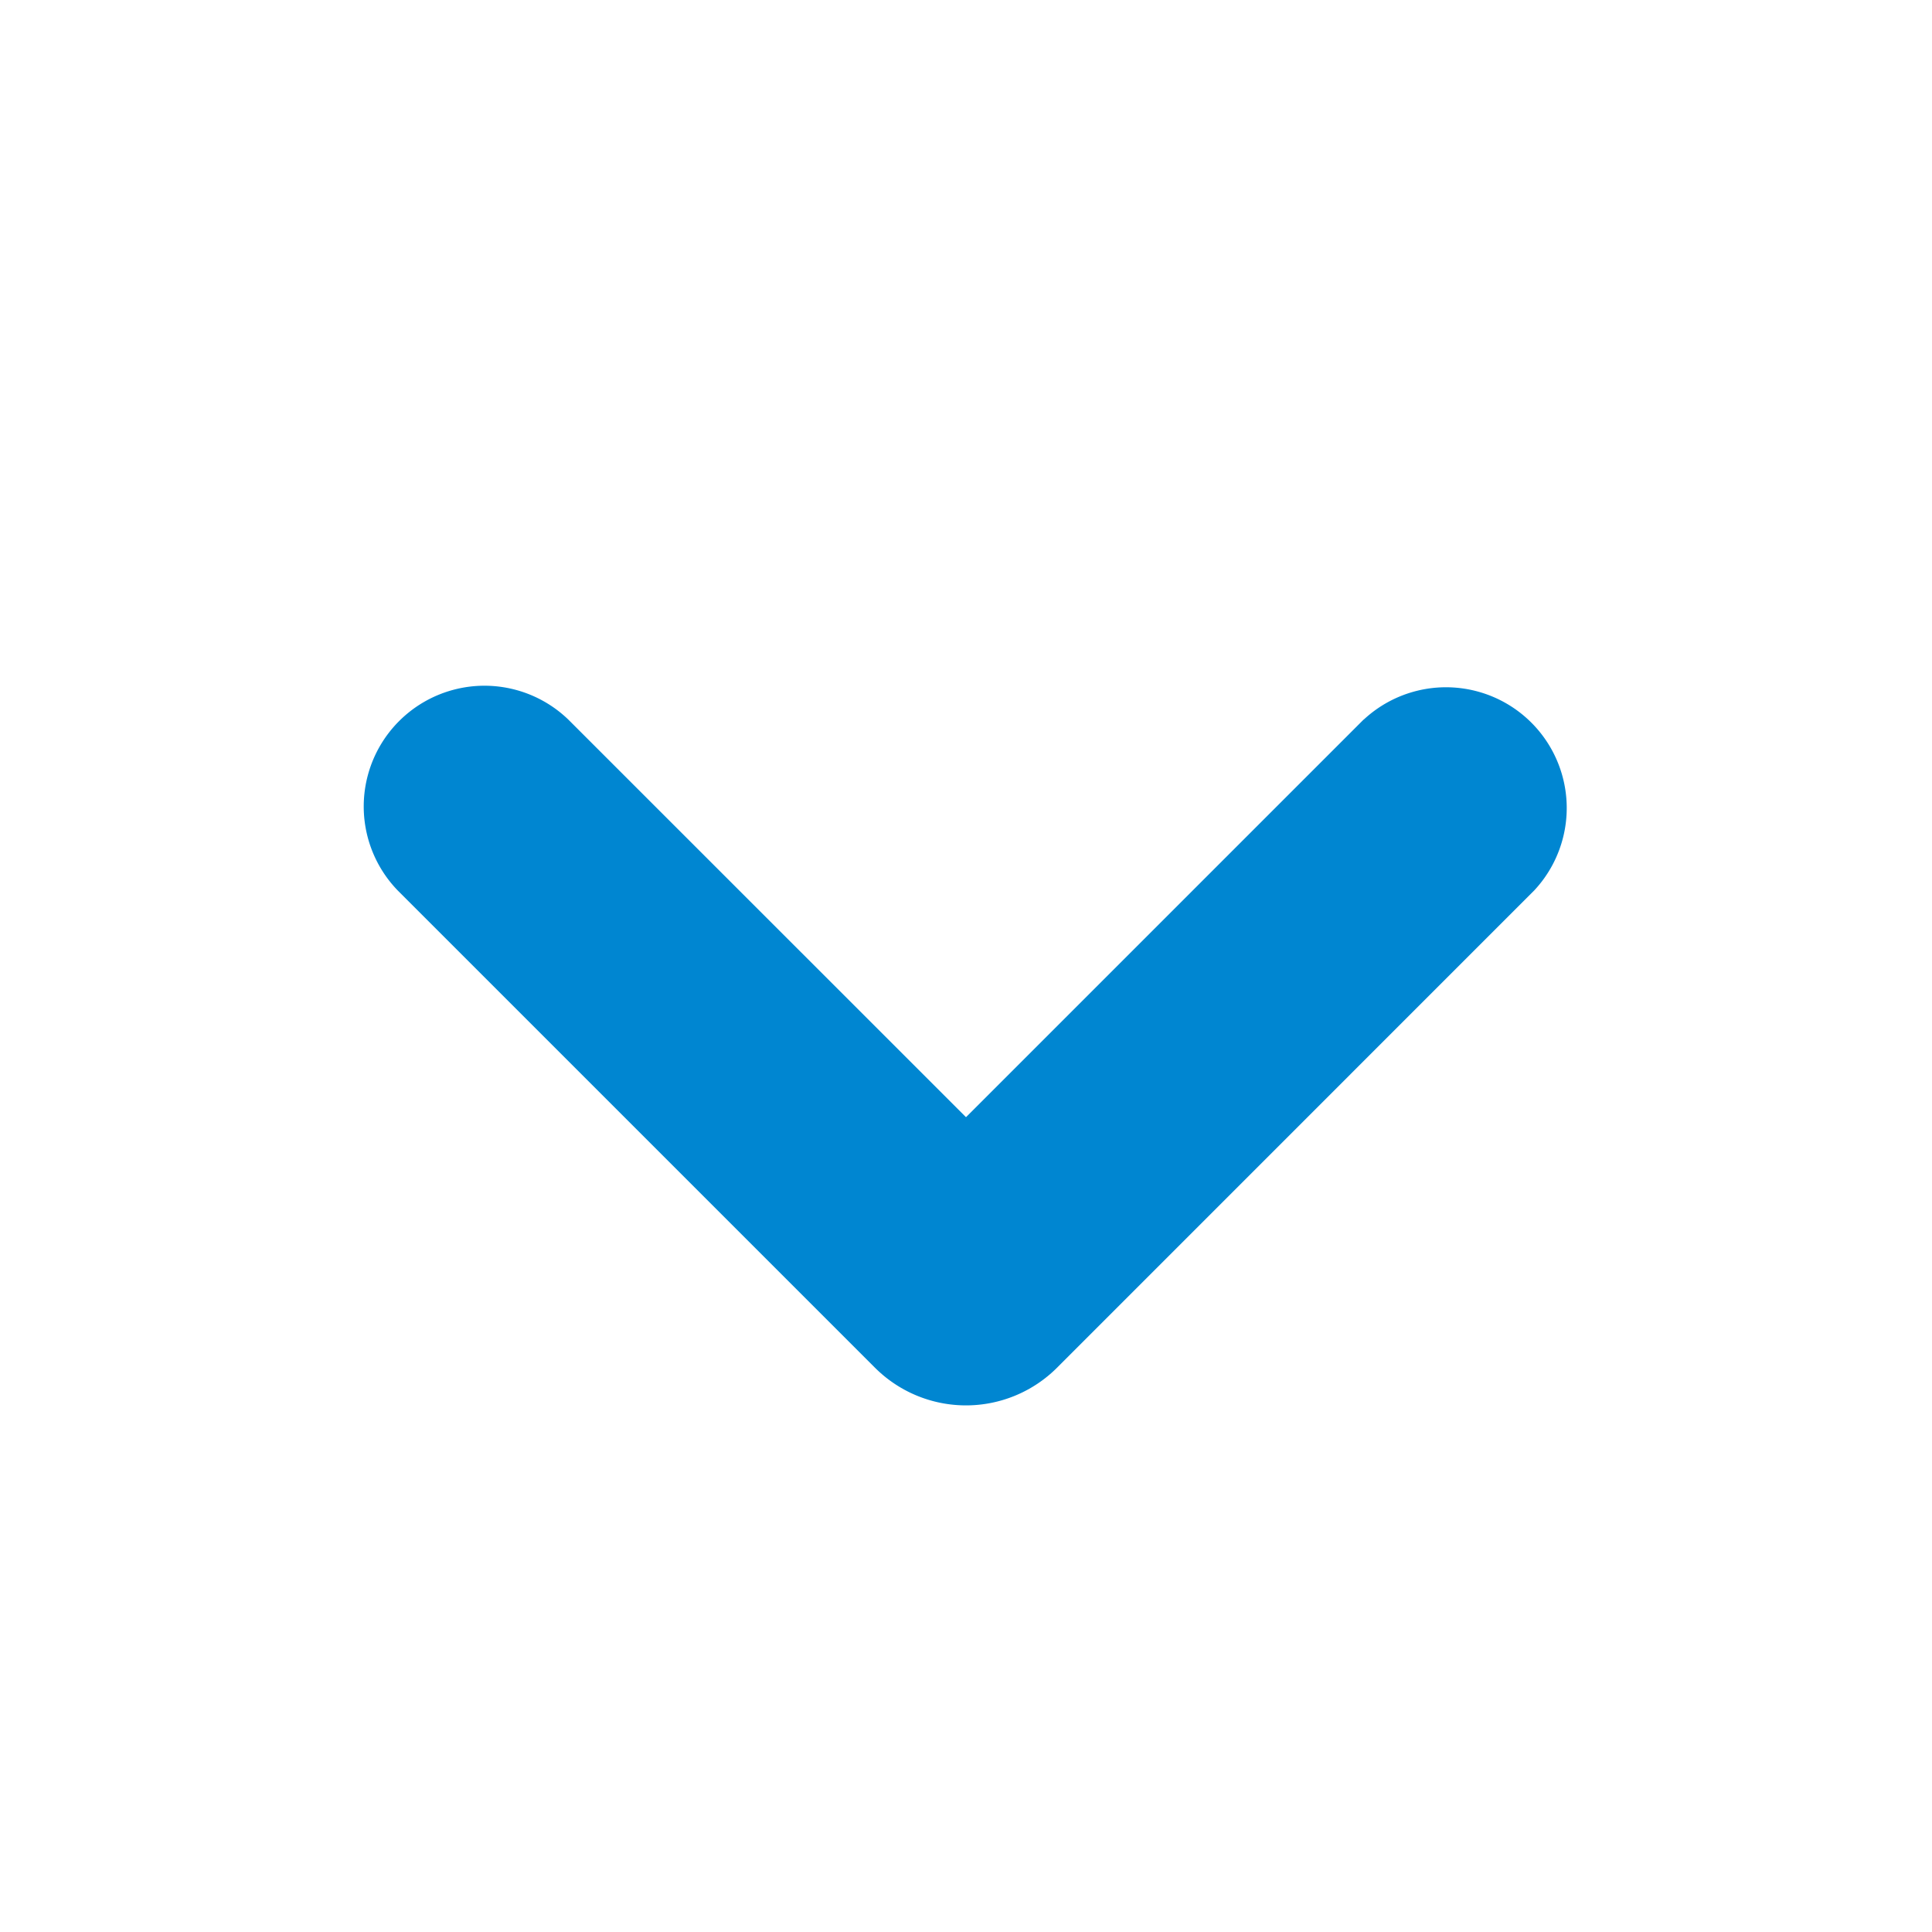 <?xml version="1.0" standalone="no"?><!DOCTYPE svg PUBLIC "-//W3C//DTD SVG 1.1//EN" "http://www.w3.org/Graphics/SVG/1.1/DTD/svg11.dtd"><svg t="1701920387088" class="icon" viewBox="0 0 1024 1024" version="1.1" xmlns="http://www.w3.org/2000/svg" p-id="1781" width="16" height="16" xmlns:xlink="http://www.w3.org/1999/xlink"><path d="M722.773 381.44a64 64 0 0 1 90.453 90.453l-252.971 253.013a68.267 68.267 0 0 1-96.512 0l-253.013-253.013a64 64 0 0 1 90.539-90.453L512 592.128l210.773-210.773z" fill="#0086d1" p-id="1782"></path></svg>